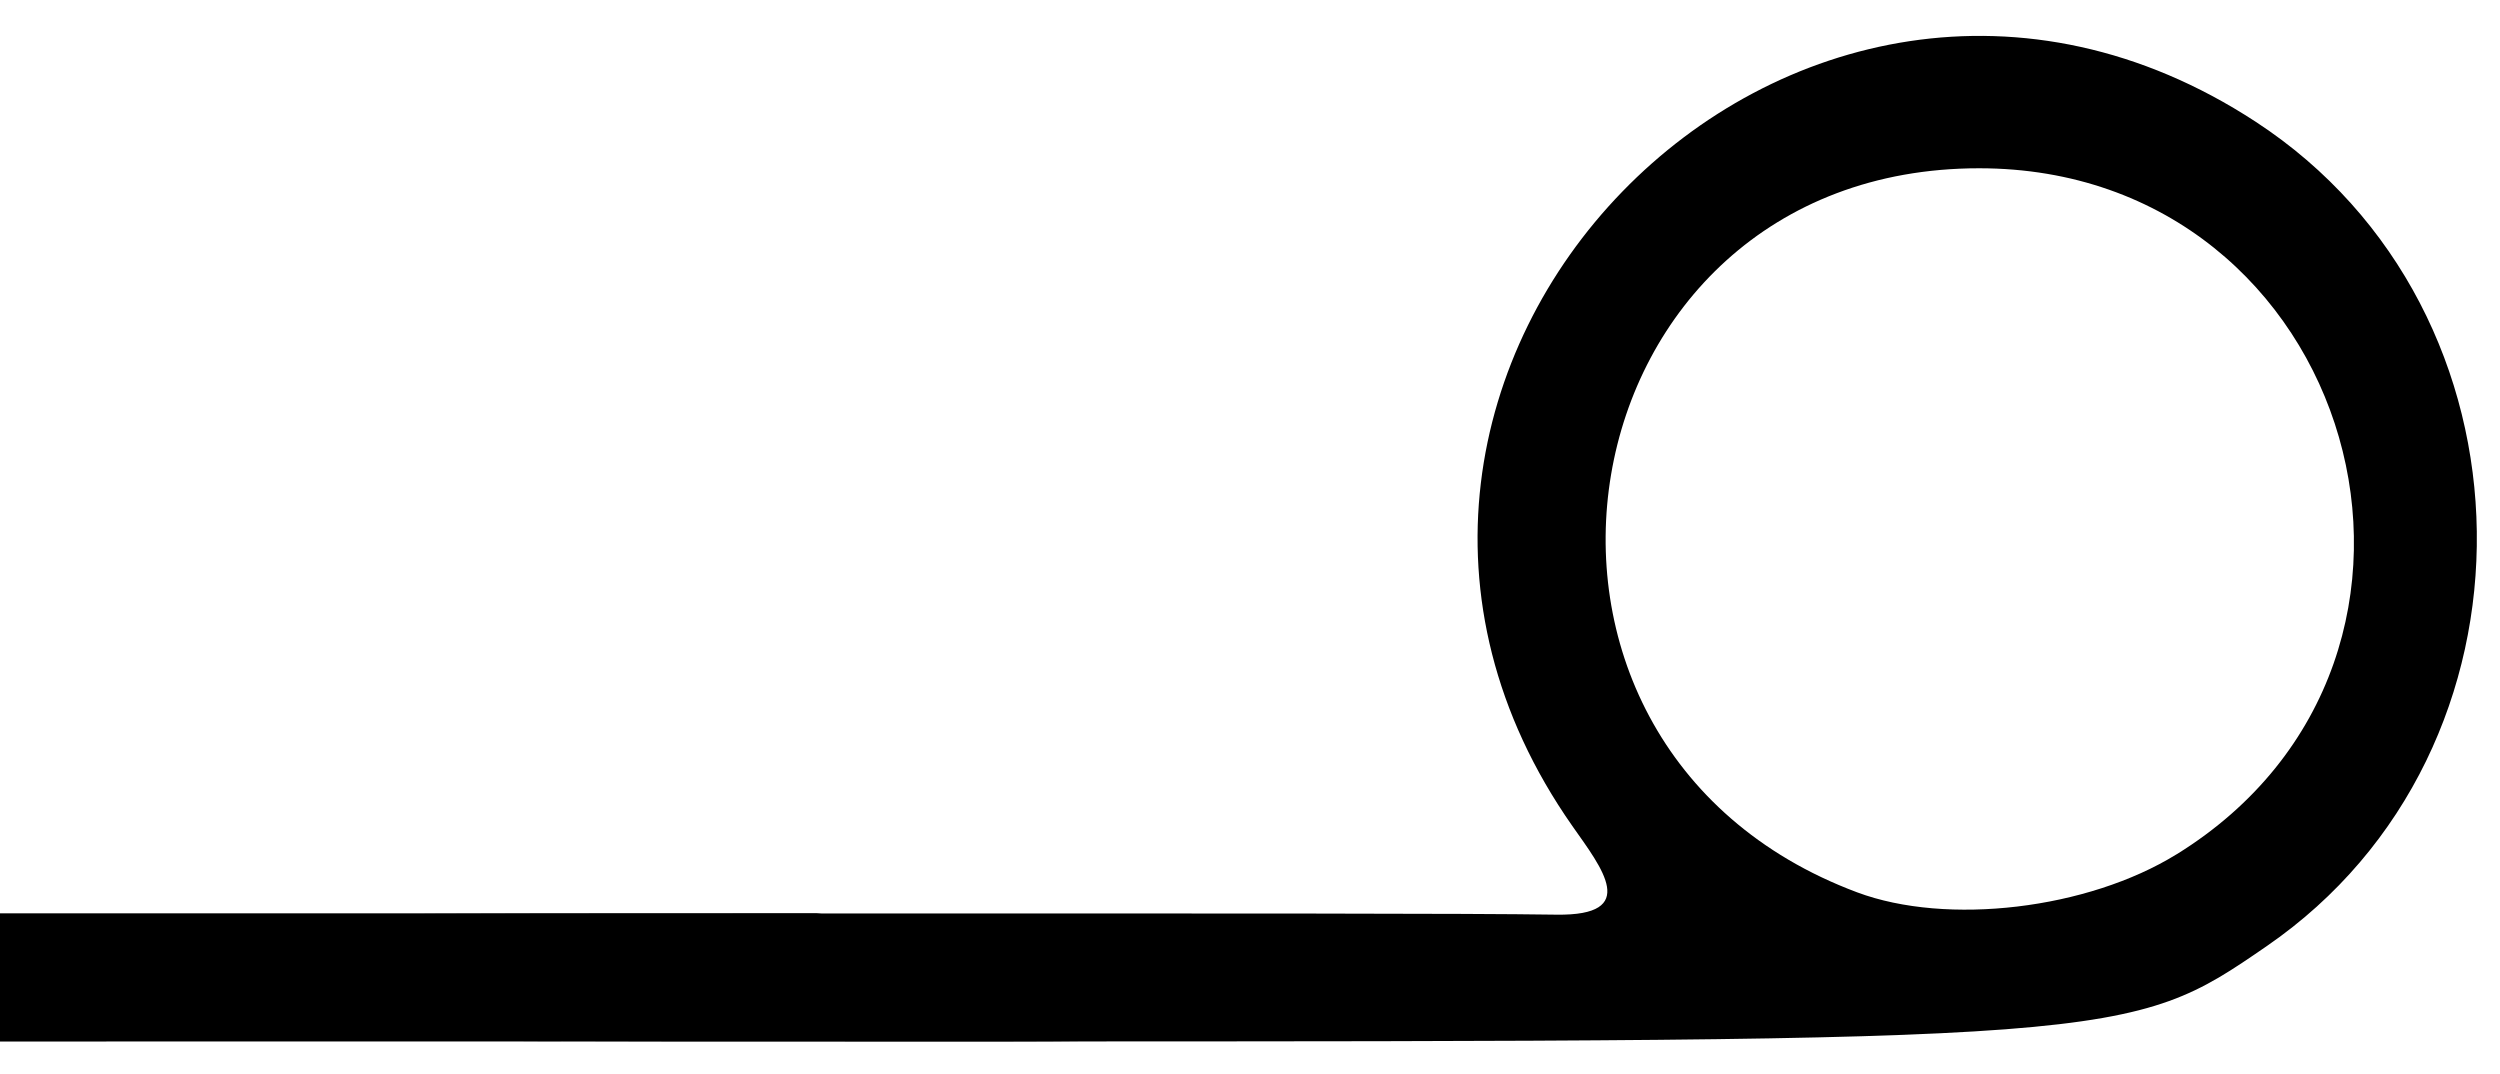 <svg width="49.92" height="21.44" viewBox="0 0 49.92 21.44" xmlns="http://www.w3.org/2000/svg"><a transform="translate(0 -12)"><path style="fill:#000" d="M0 31.52c0-1.28 0-1.28 16.31-1.28 8.438 0 12.956-.003 14.768.024 1.676.024.91-.928.319-1.77-6.312-9.011 4.424-20.08 13.641-14.065 5.795 3.782 5.914 12.549.223 16.464-2.752 1.894-2.823 1.899-25.021 1.903C0 32.8 0 32.8 0 31.52m43.461-2.46c6.384-3.947 3.578-13.7-3.941-13.7-8.426 0-10.362 11.492-2.437 14.458 1.796.672 4.604.338 6.378-.759"/><path d="M-.007 31.517v-1.28h16.31s20.052 2.554 3.93 2.557l-20.24.003z" style="fill:#000"/></a></svg>